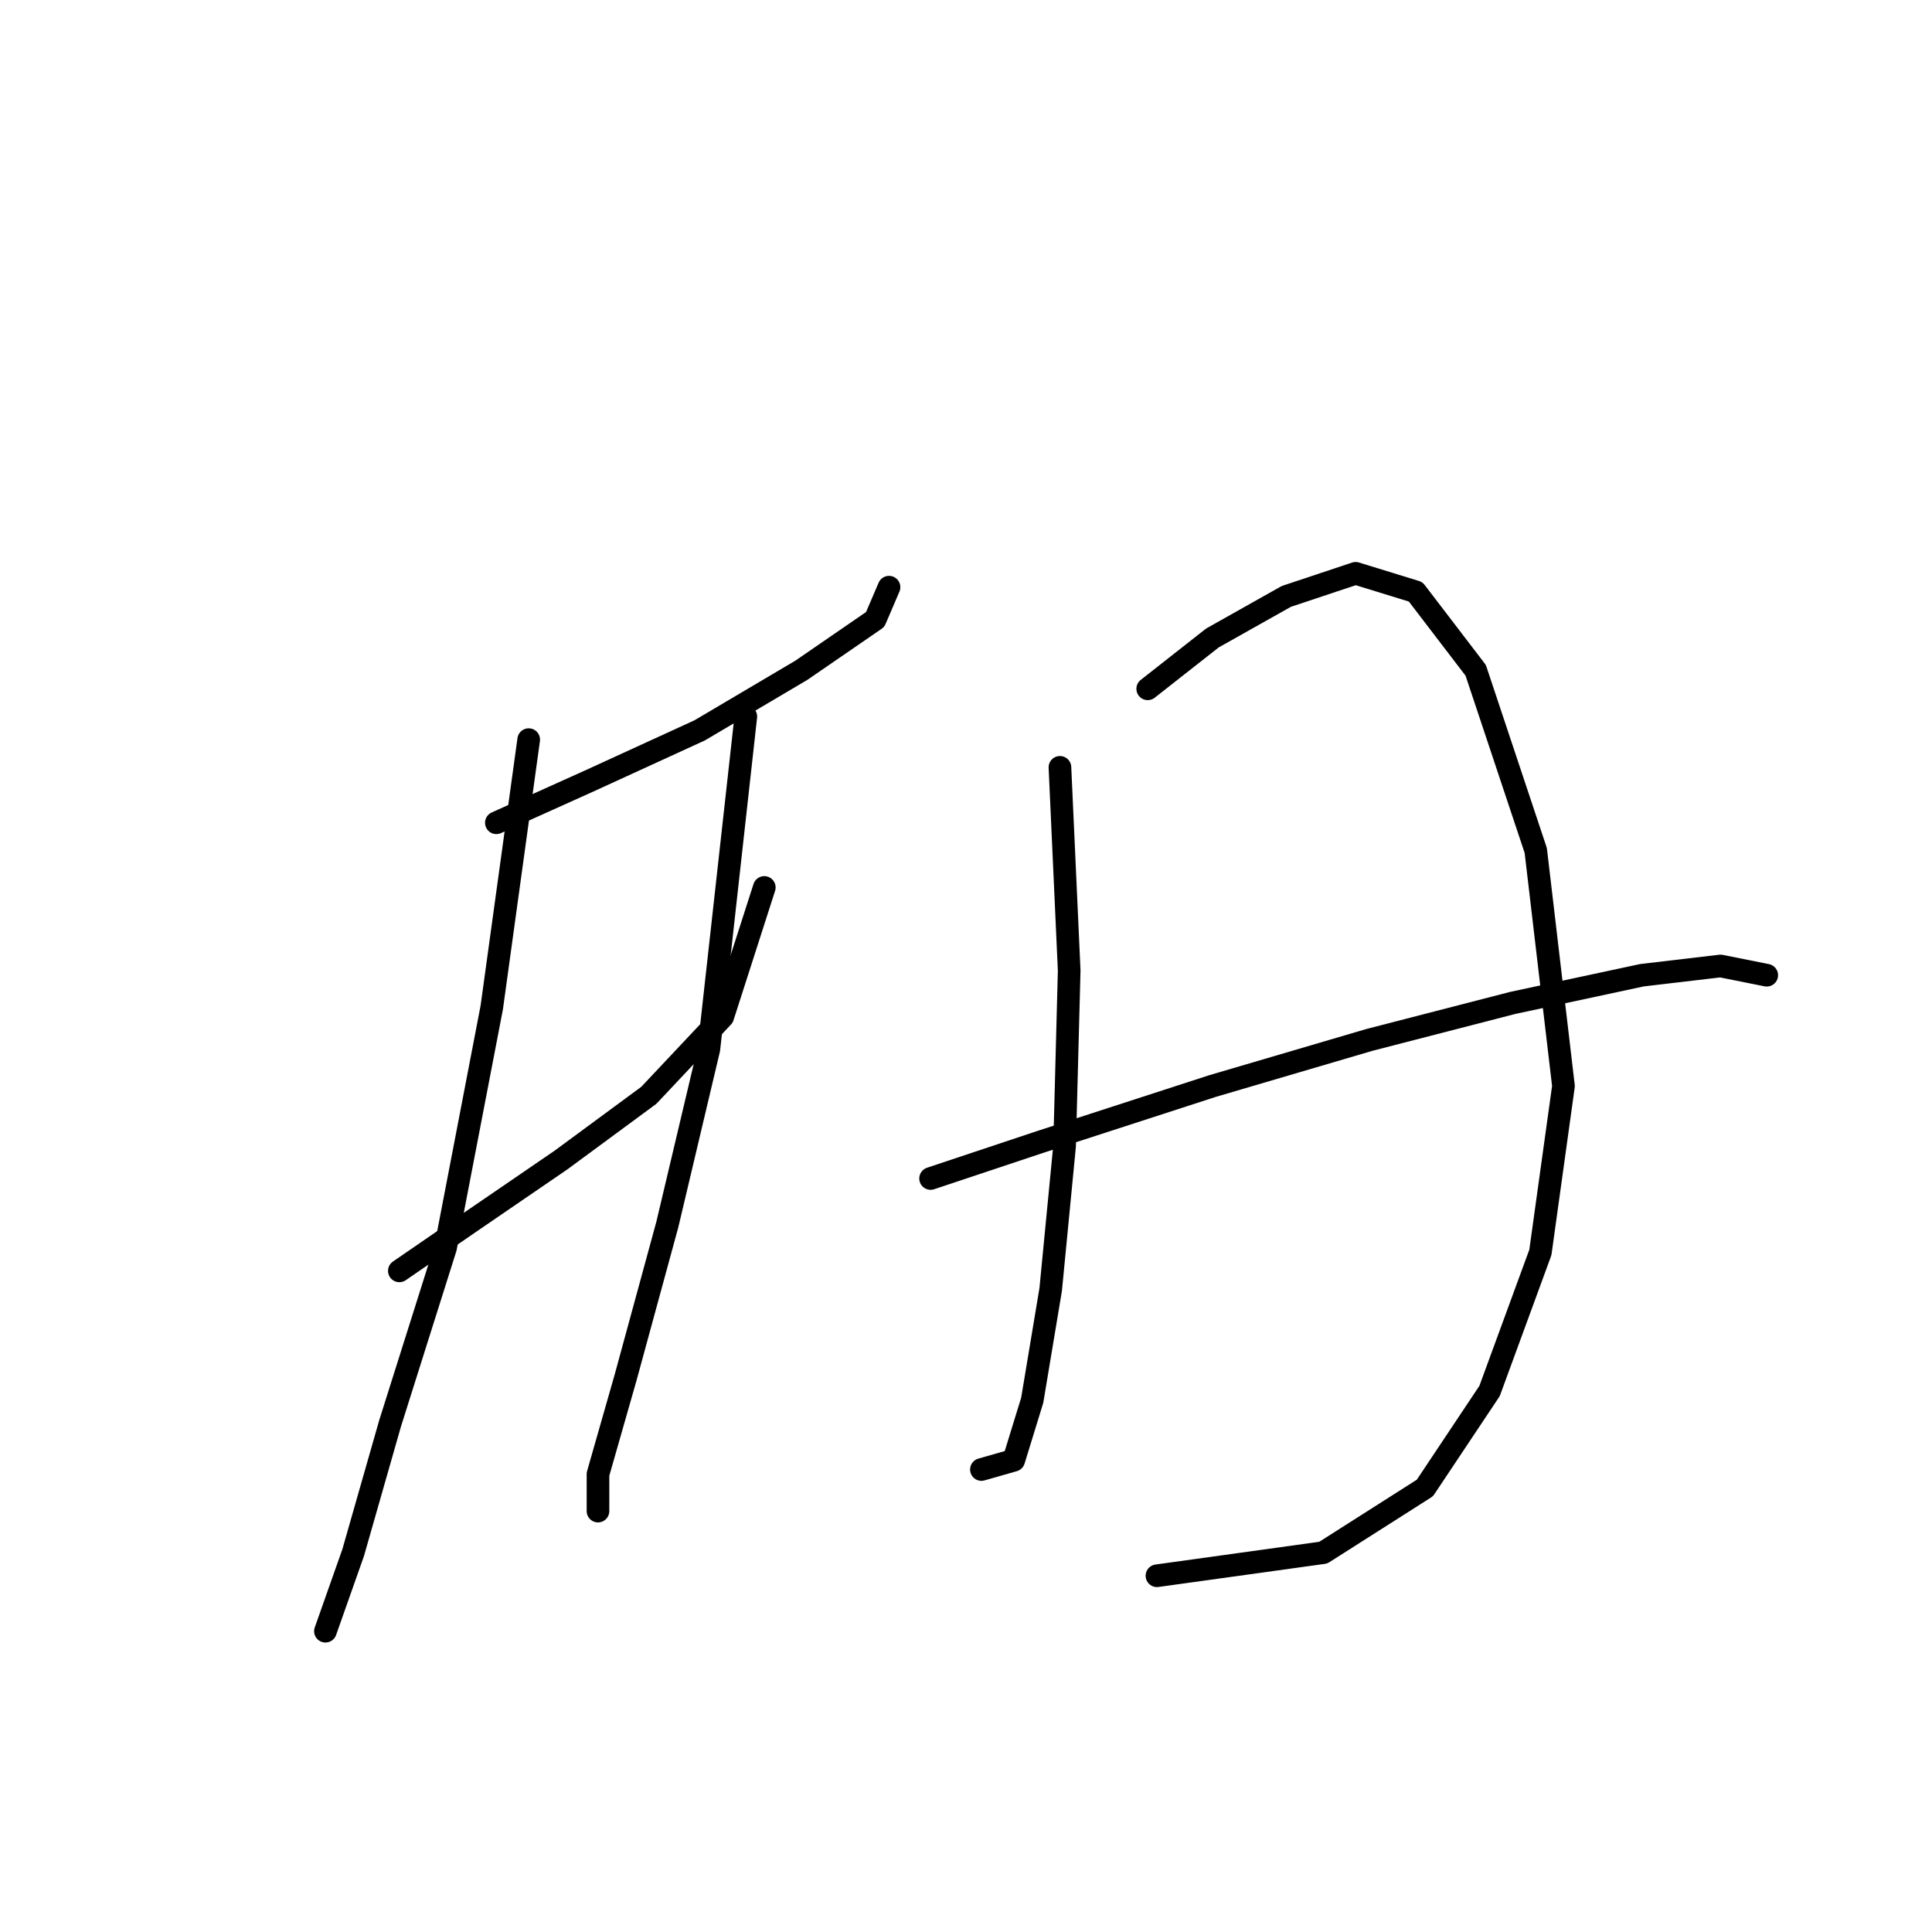 <?xml version="1.0" standalone="no"?>
    <svg width="256" height="256" xmlns="http://www.w3.org/2000/svg" version="1.1">
    <polyline stroke="black" stroke-width="3" stroke-linecap="round" fill="transparent" stroke-linejoin="round" points="65.771 109.022 78.013 103.513 92.704 96.78 106.17 88.822 115.964 82.089 117.8 77.804 117.8 77.804 " />
        <polyline stroke="black" stroke-width="3" stroke-linecap="round" fill="transparent" stroke-linejoin="round" points="52.916 168.397 62.71 161.664 74.34 153.706 85.97 145.137 95.764 134.731 101.273 117.591 101.273 117.591 " />
        <polyline stroke="black" stroke-width="3" stroke-linecap="round" fill="transparent" stroke-linejoin="round" points="70.055 98.004 65.159 133.506 59.037 165.336 51.692 188.597 46.795 205.736 43.122 216.142 43.122 216.142 " />
        <polyline stroke="black" stroke-width="3" stroke-linecap="round" fill="transparent" stroke-linejoin="round" points="98.825 94.943 93.928 139.015 88.419 162.276 82.91 182.475 79.237 195.33 79.237 200.227 79.237 200.227 " />
        <polyline stroke="black" stroke-width="3" stroke-linecap="round" fill="transparent" stroke-linejoin="round" points="140.448 101.677 141.673 128.61 141.061 151.87 139.224 170.845 136.776 185.536 134.327 193.494 130.043 194.718 130.043 194.718 " />
        <polyline stroke="black" stroke-width="3" stroke-linecap="round" fill="transparent" stroke-linejoin="round" points="152.079 91.271 160.648 84.537 170.442 79.028 179.624 75.968 187.581 78.416 195.539 88.822 203.496 112.695 207.169 143.912 204.108 165.948 197.375 184.312 188.805 197.166 175.339 205.736 153.303 208.796 153.303 208.796 " />
        <polyline stroke="black" stroke-width="3" stroke-linecap="round" fill="transparent" stroke-linejoin="round" points="123.309 156.155 138 151.258 160.648 143.912 181.46 137.791 200.436 132.894 217.575 129.222 227.981 127.997 234.102 129.222 234.102 129.222 " />
        </svg>